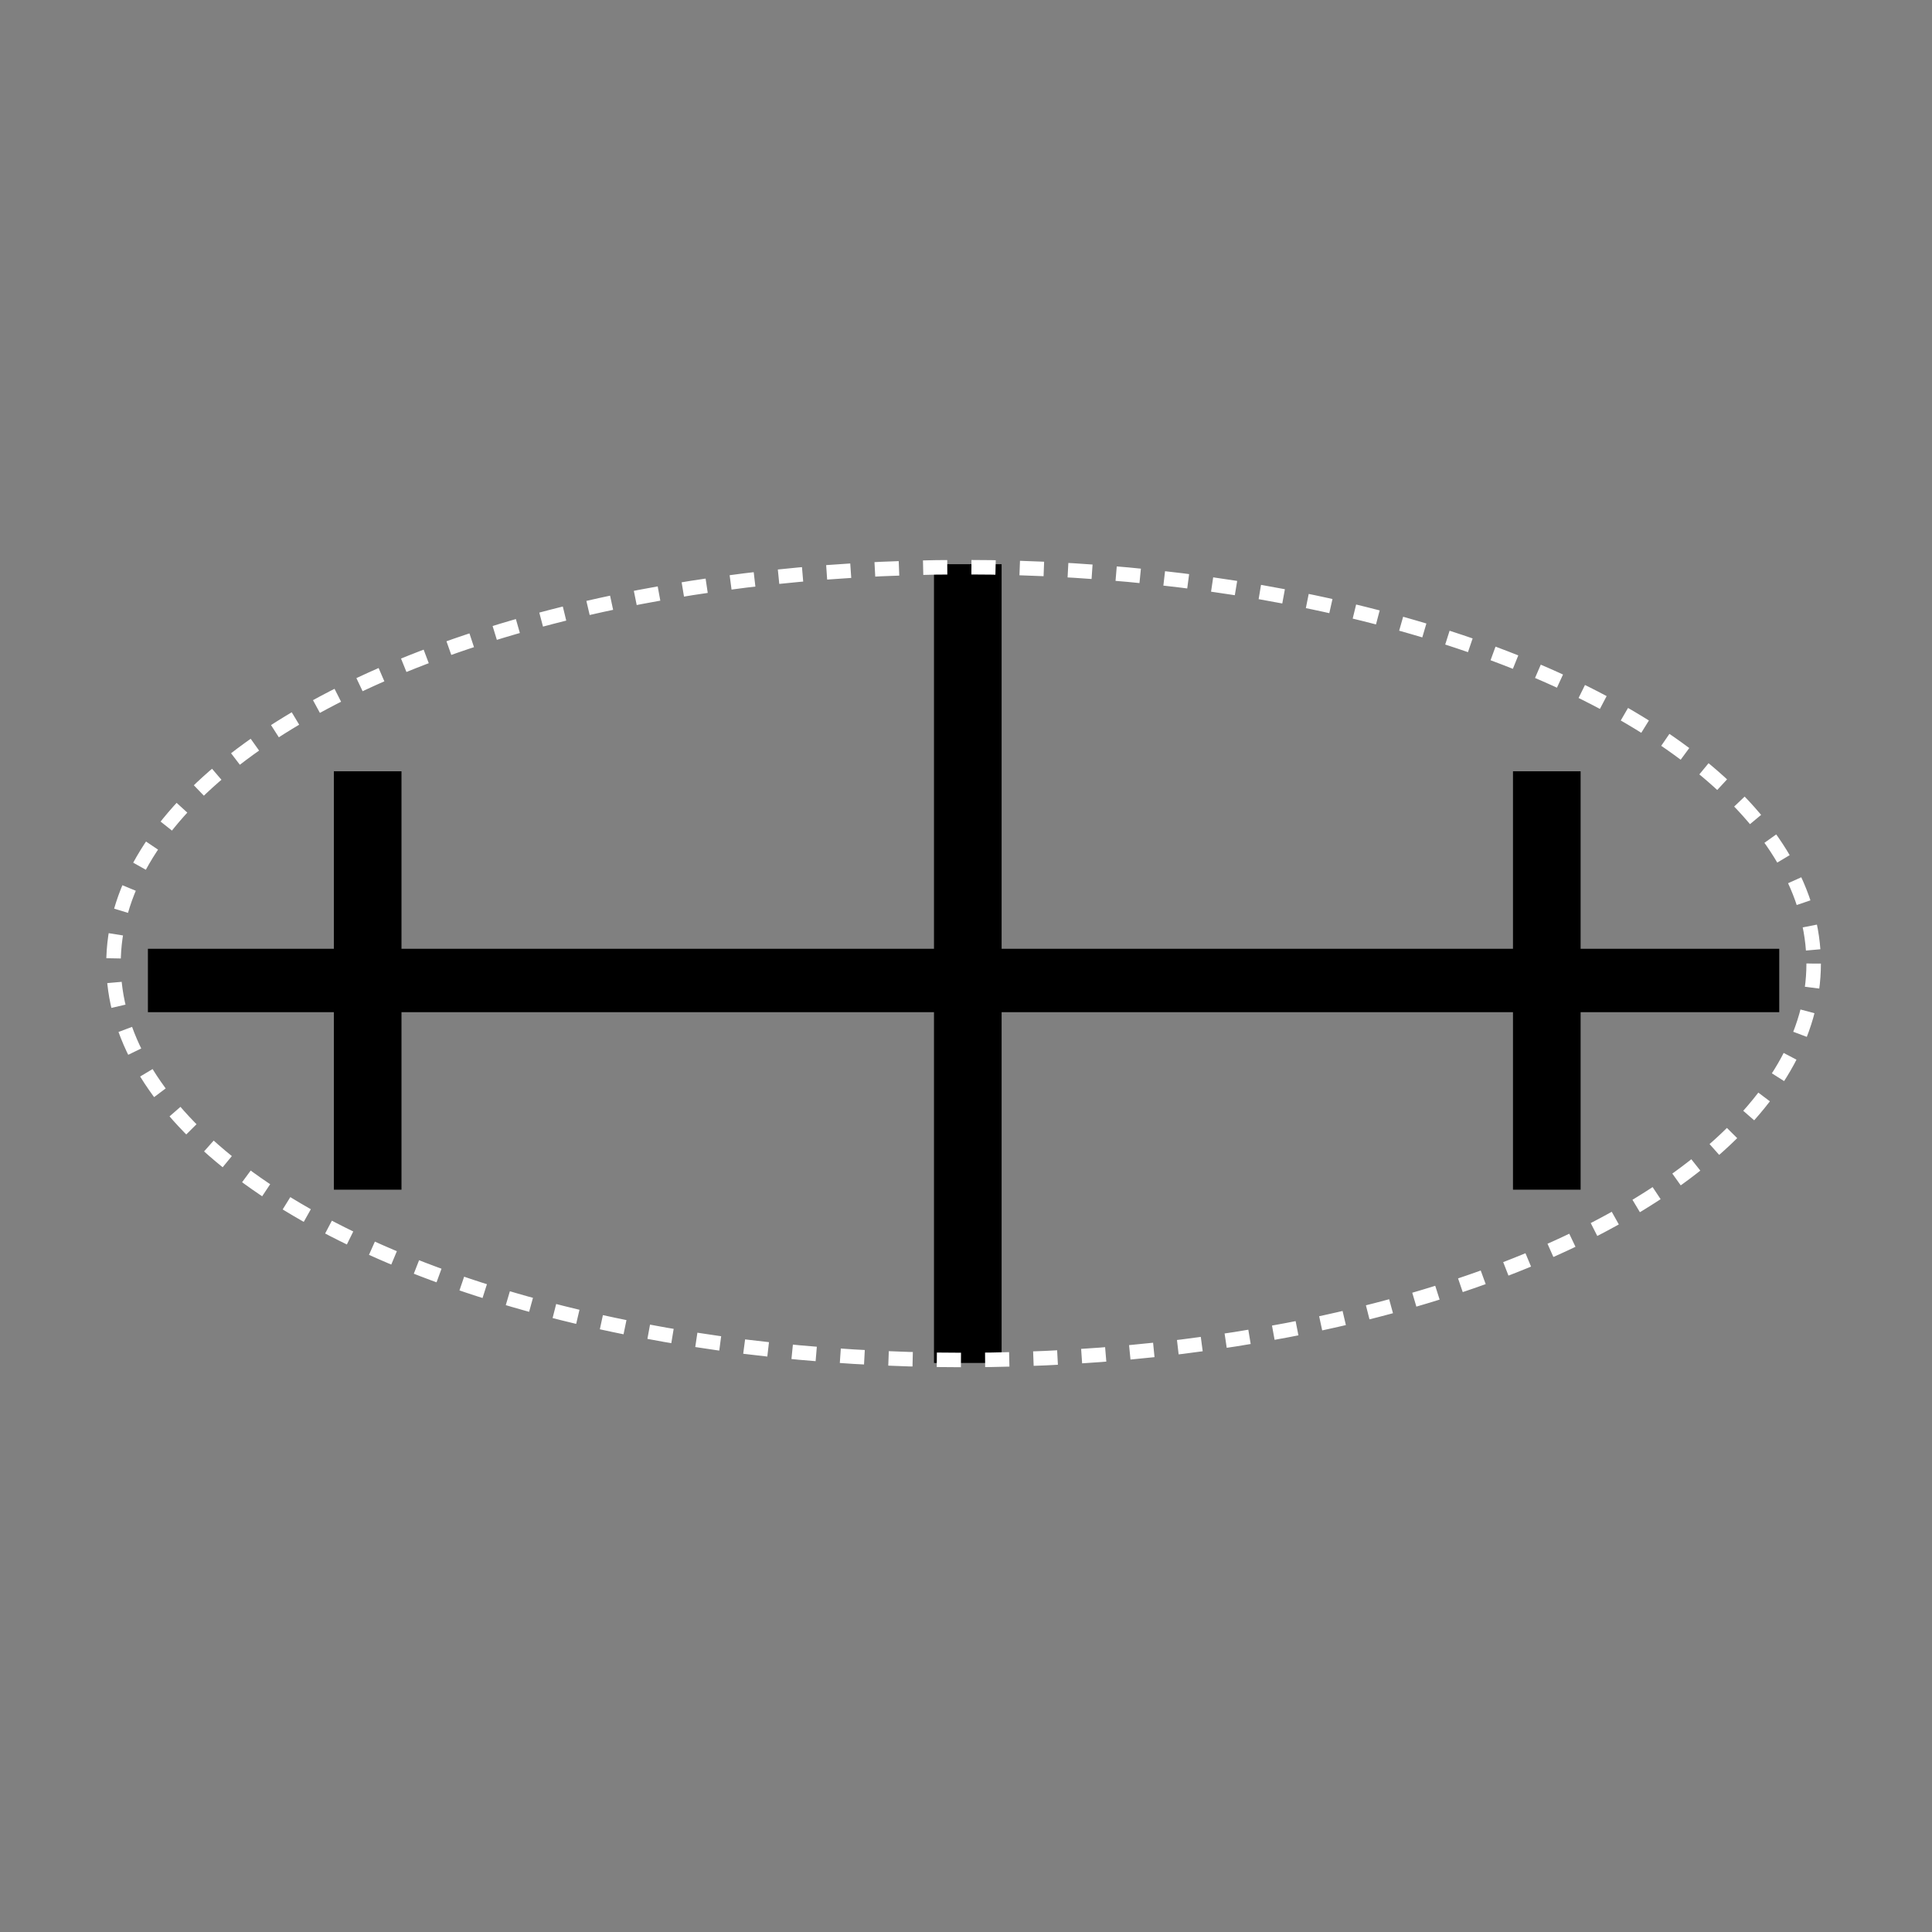<?xml version="1.0" encoding="utf-8"?>
<!-- Generator: Adobe Illustrator 13.0.1, SVG Export Plug-In . SVG Version: 6.00 Build 14948)  -->
<!DOCTYPE svg PUBLIC "-//W3C//DTD SVG 1.1//EN" "http://www.w3.org/Graphics/SVG/1.1/DTD/svg11.dtd">
<svg version="1.1" id="_0.G-OPSBW-------X" xmlns:svg="http://www.w3.org/2000/svg"
     xmlns="http://www.w3.org/2000/svg" xmlns:xlink="http://www.w3.org/1999/xlink" x="0px" y="0px" width="400px"
     height="400px"
     viewBox="0 0 400 400" enable-background="new 0 0 400 400" xml:space="preserve">
    <rect x="0" y="0" width="400" height="400" fill="#808080" stroke="none"/>
    <g>
        <g transform="translate(30 110) scale(7 7)">
            <path d="M25.339,14.223v10.375h-2V14.223H0.089v-1.875h23.25V0.973h2v11.375h23v1.875H25.339z M5.589,7.098h2v12.375h-2V7.098z
			 M40.464,7.098h2v12.375h-2V7.098z"/>
        </g>
    </g>
    <ellipse fill="none" stroke="#FFFFFF" stroke-width="3" stroke-dasharray="5" cx="199.5" cy="199.5" rx="176"
             ry="82.072"/>
</svg>
